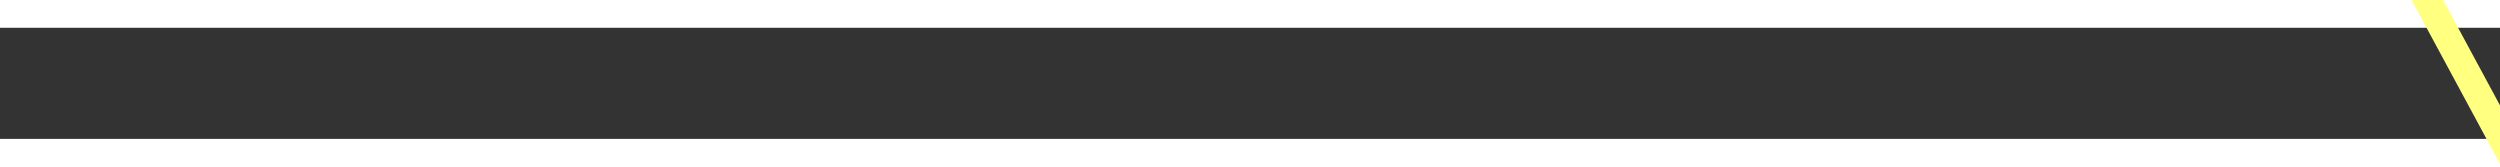 ﻿<?xml version="1.0" encoding="utf-8"?>
<svg version="1.1" xmlns:xlink="http://www.w3.org/1999/xlink" width="90px" height="6px" preserveAspectRatio="xMinYMid meet" viewBox="820 17829  90 4" xmlns="http://www.w3.org/2000/svg">
  <rect x="820" y="17829" width="90" height="4" fill="#333333" stroke="none"/>
  <g transform="matrix(-0.94 0.342 -0.342 -0.94 7776.395 34290.812 )">
    <path d="M 88.944 100.789  L 11.479 72.62  L 1.643 5.736  " stroke-width="1" stroke="#ffff80" fill="none" transform="matrix(1 0 0 1 815 17744 )" />
    <path d="M 8.021 5.808  L 0.915 0.789  L -4.445 7.641  L 8.021 5.808  Z " fill-rule="nonzero" fill="#ffff80" stroke="none" transform="matrix(1 0 0 1 815 17744 )" />
  </g>
</svg>